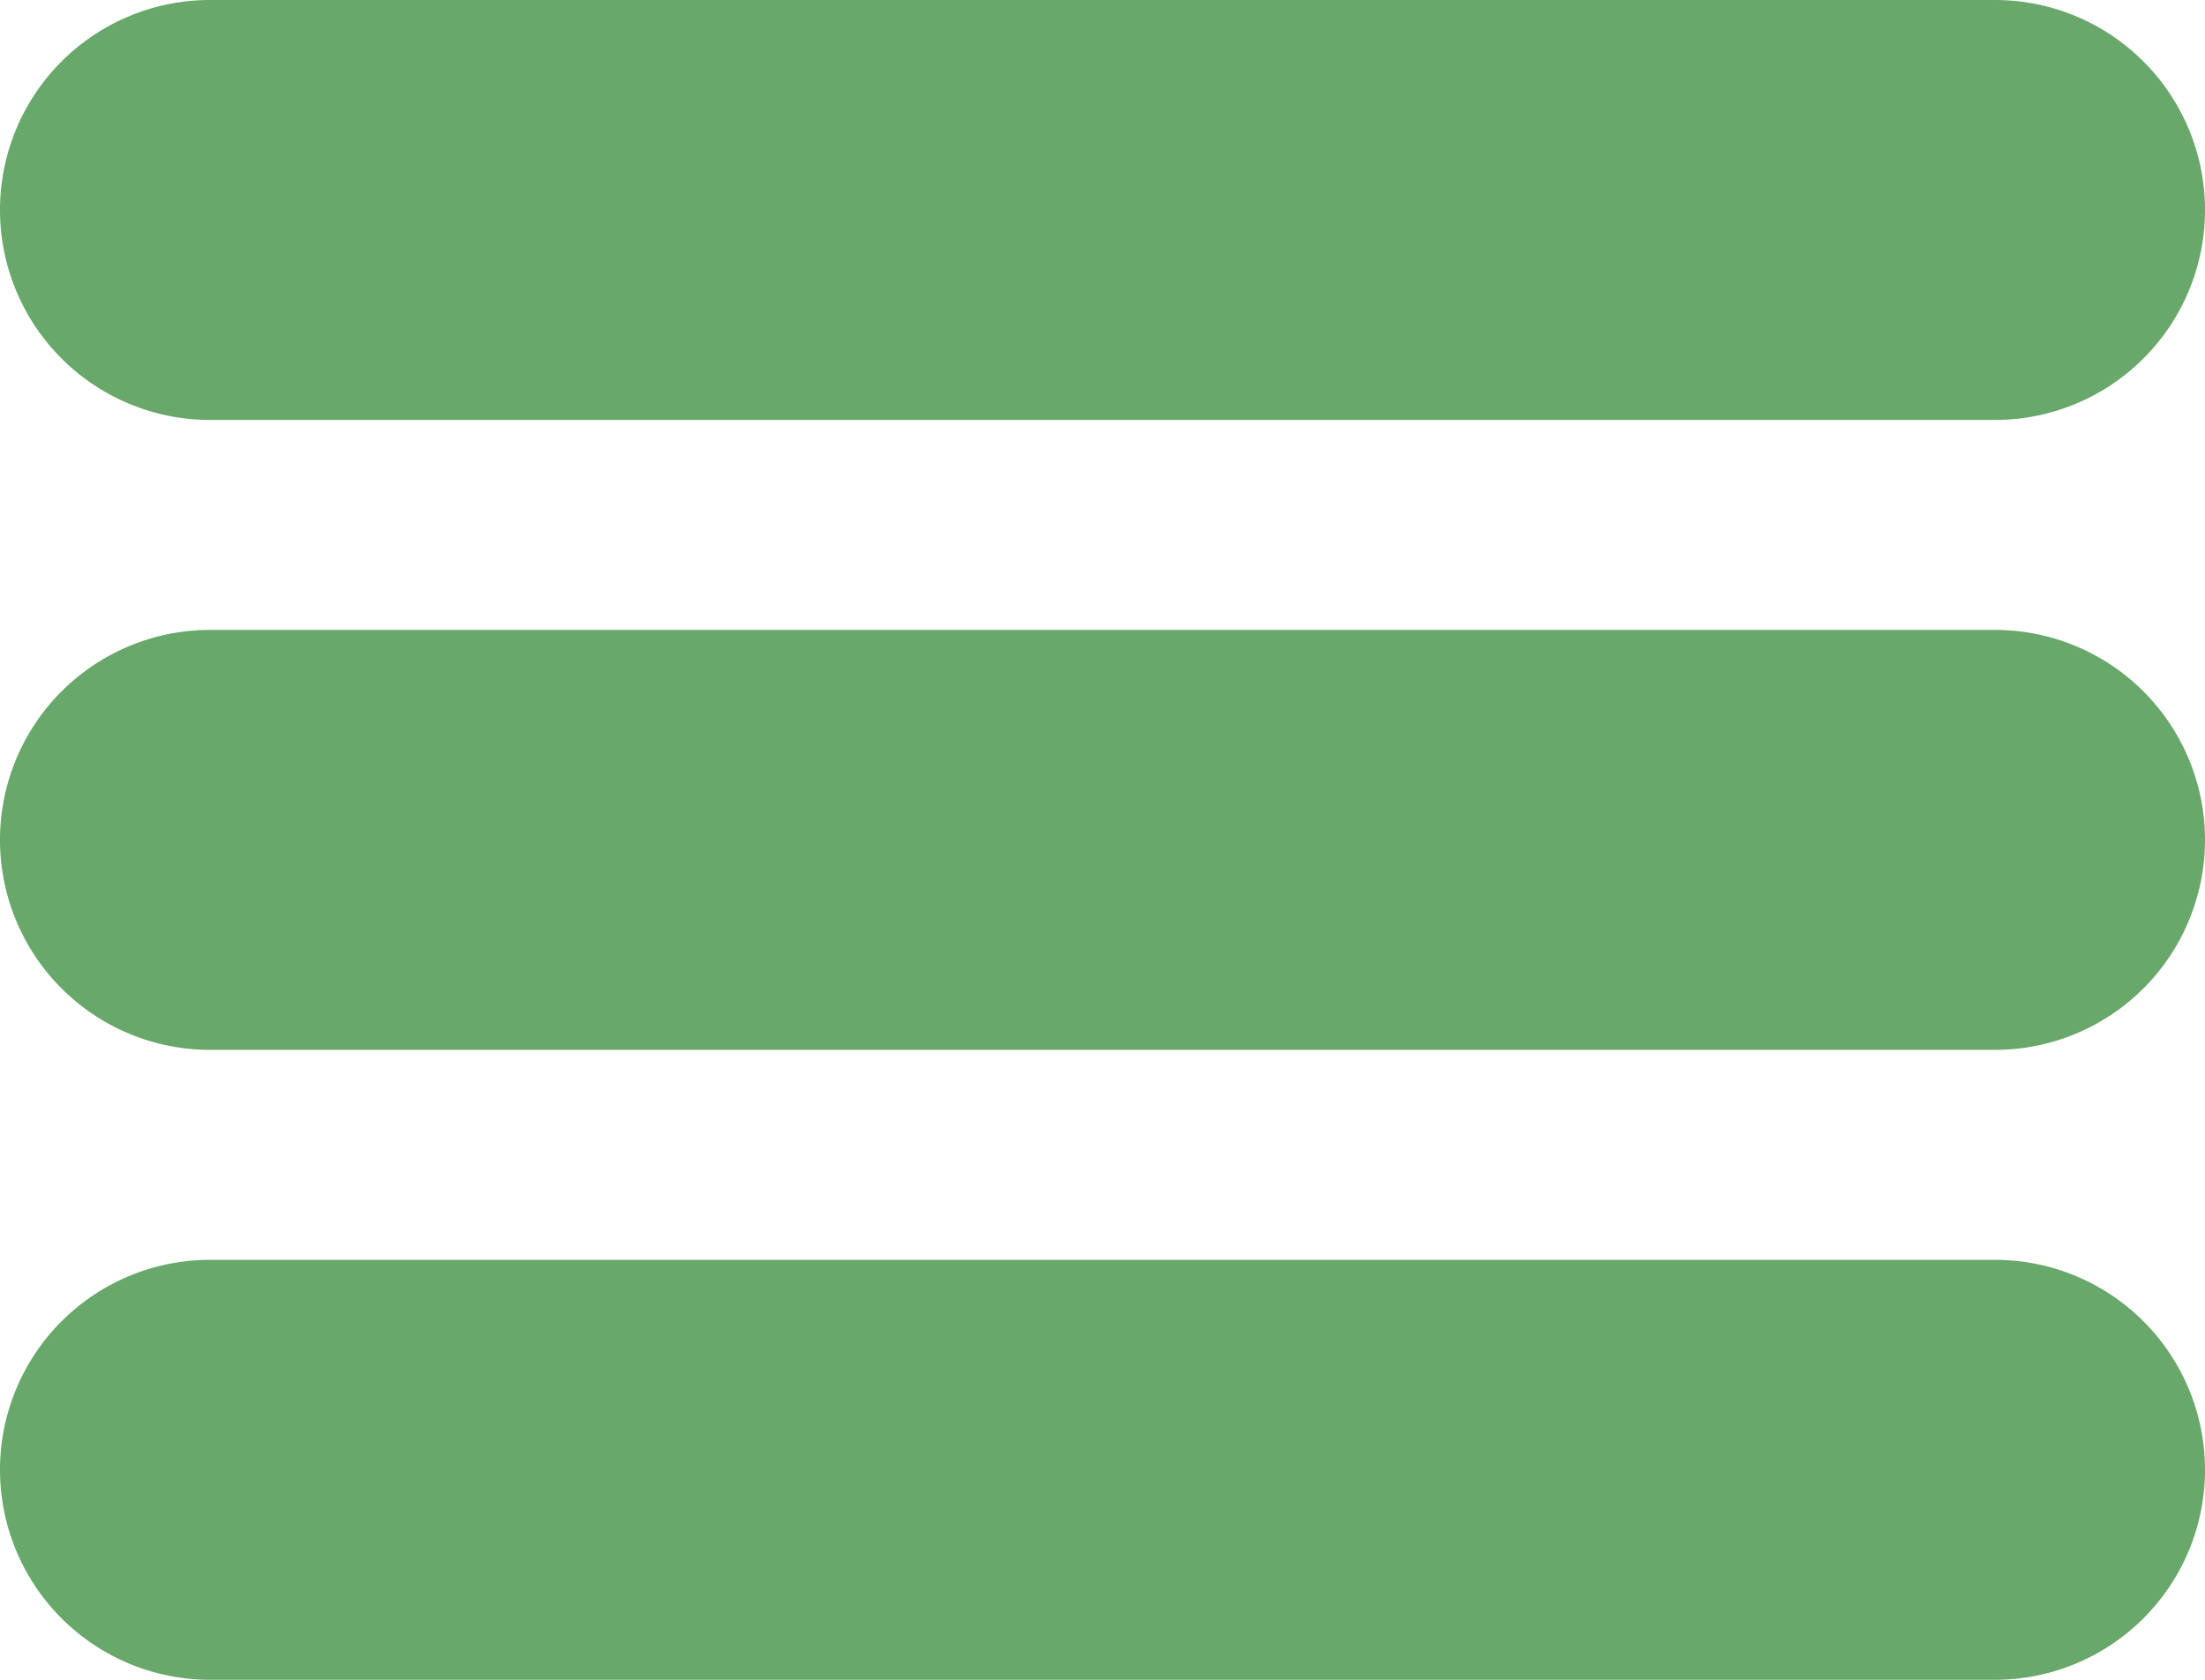 <svg xmlns="http://www.w3.org/2000/svg" width="42" height="32" viewBox="0 0 42 32">
<defs>
    <style>
      .cls-1 {
        fill: #68a86a;
        fill-rule: evenodd;
      }
    </style>
  </defs>
  <path id="Прямоугольник_скругл._углы_1_копия_2" data-name="Прямоугольник, скругл. углы 1 копия 2" class="cls-1" d="M271,14h34a4,4,0,1,1,0,8H271A4,4,0,1,1,271,14Zm0,12h34a4,4,0,1,1,0,8H271A4,4,0,1,1,271,26Zm0,12h34a4,4,0,0,1,0,8H271A4,4,0,0,1,271,38Z" transform="translate(-267 -14)"/>
</svg>
